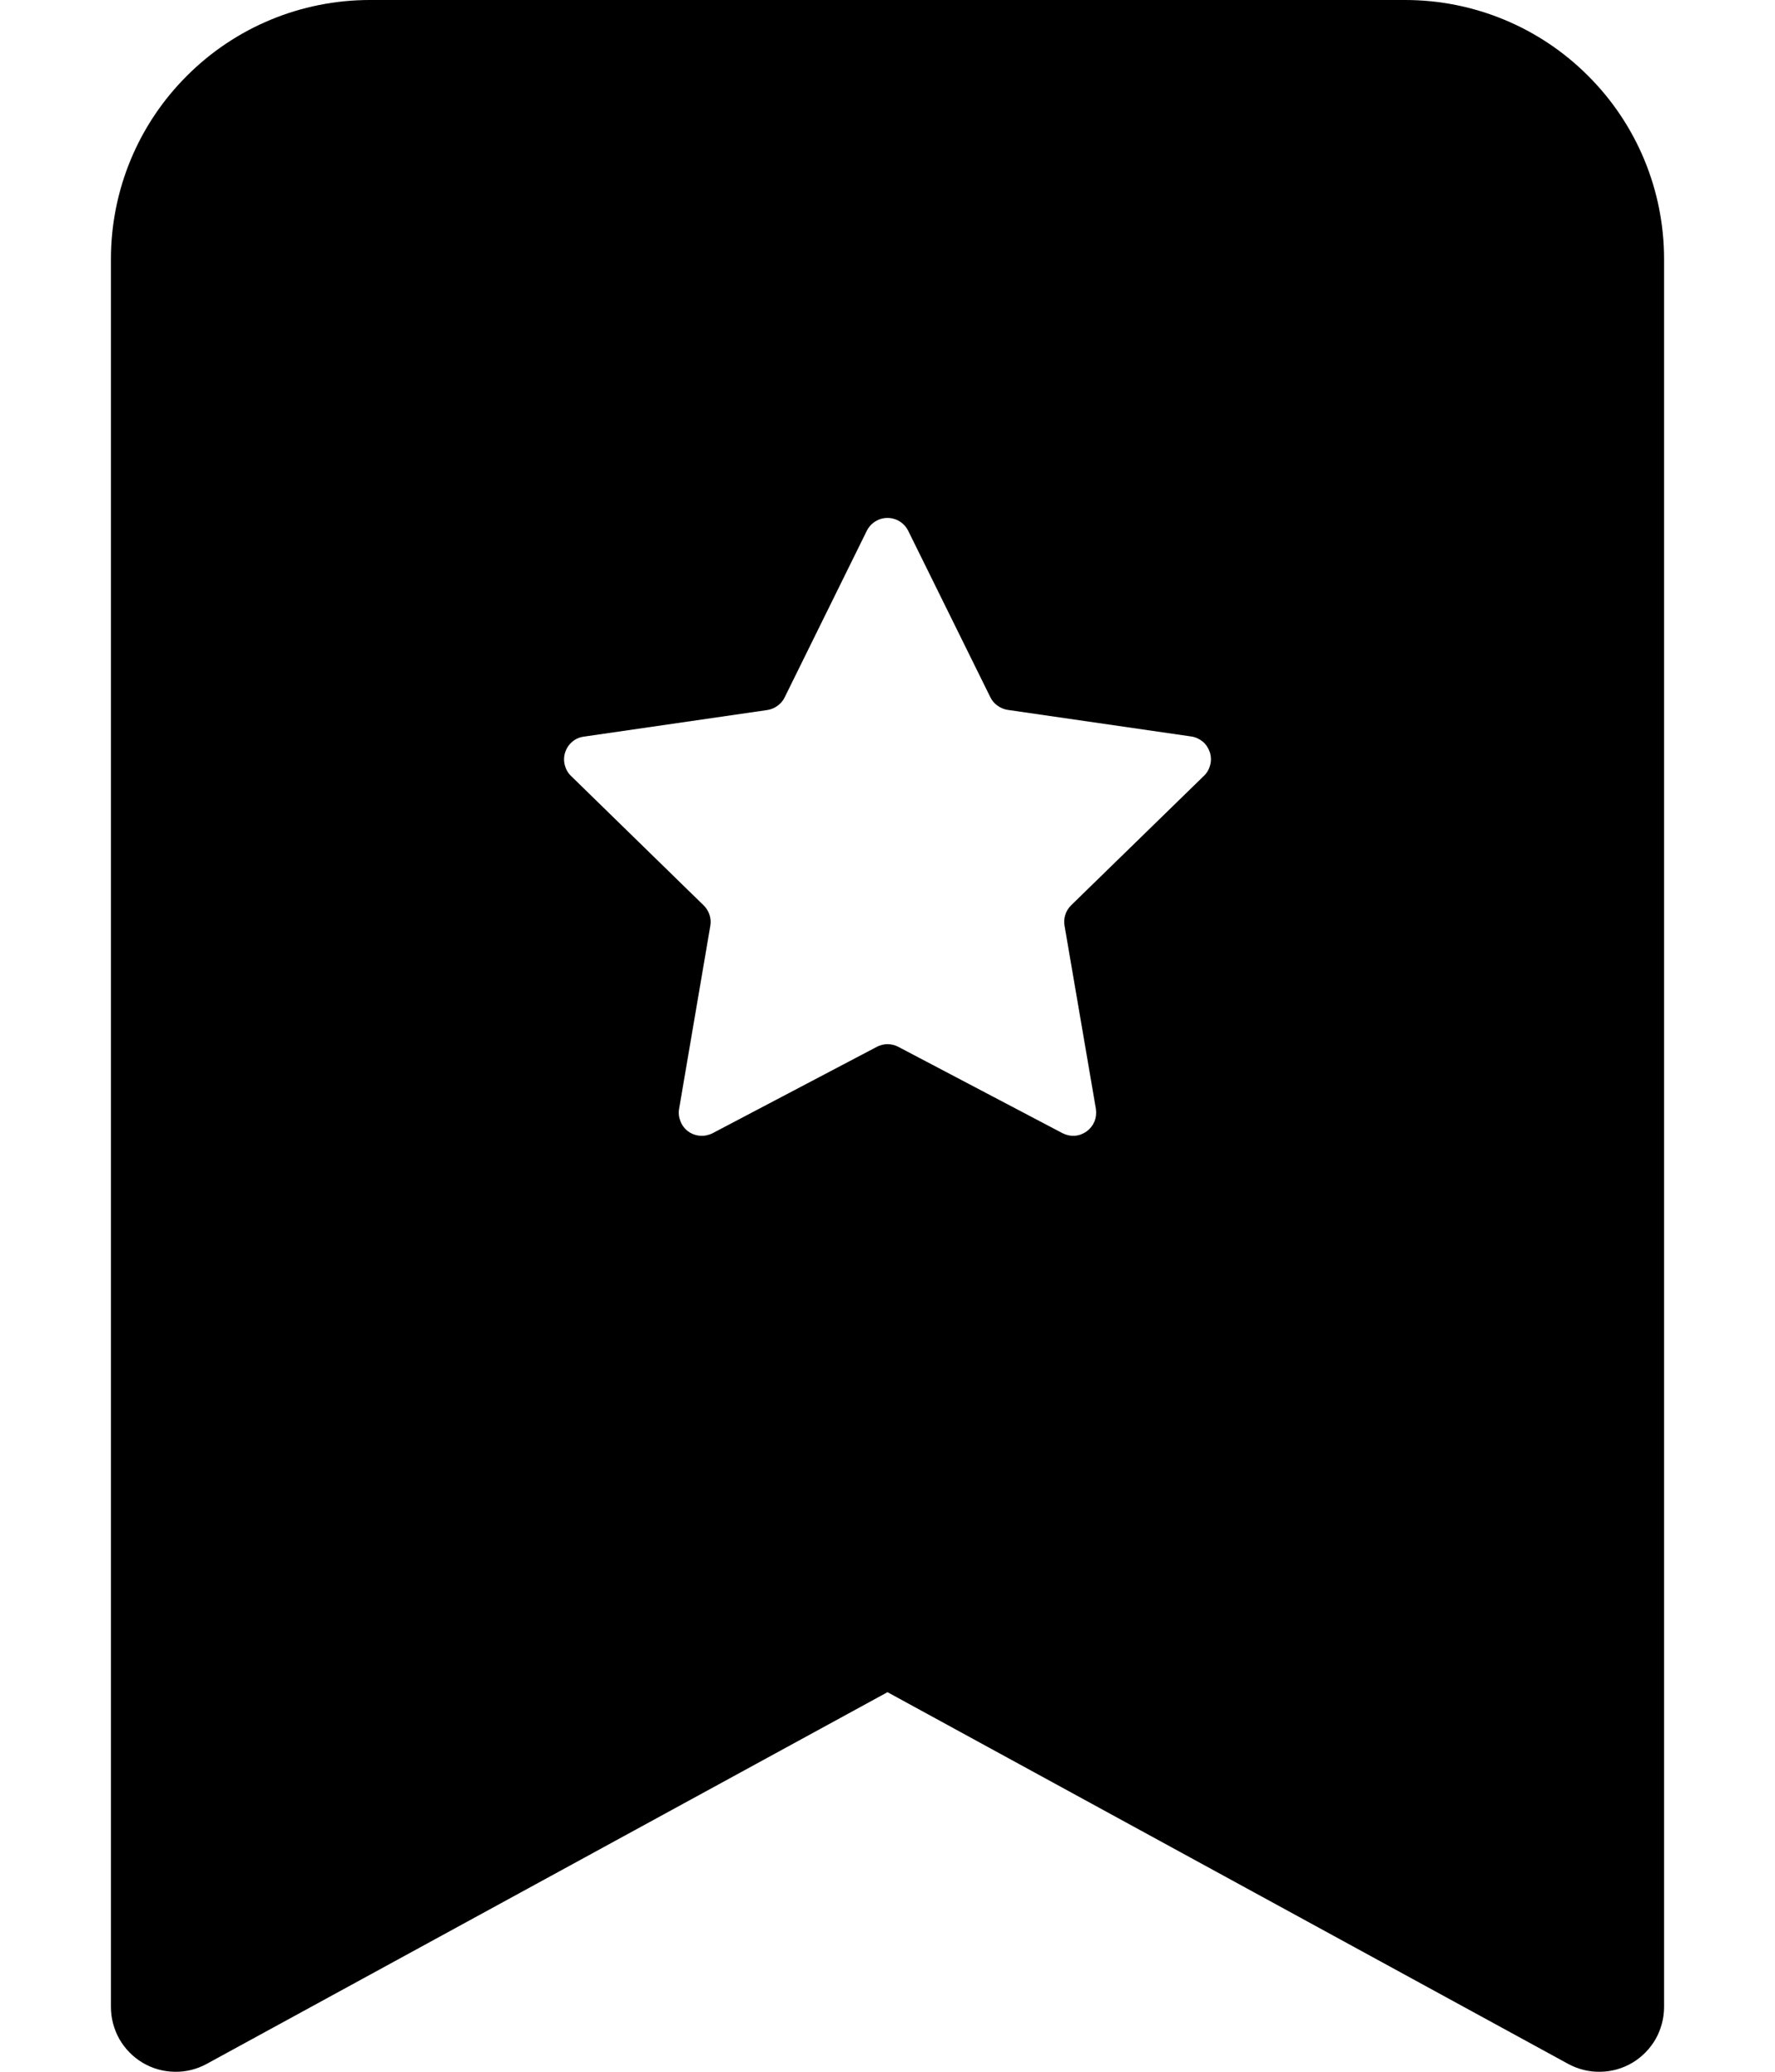 <svg width="12" height="14" viewBox="0 0 12 14" fill="none" xmlns="http://www.w3.org/2000/svg">
<path fill-rule="evenodd" clip-rule="evenodd" d="M0.75 13.562V1.75C0.75 1.286 0.934 0.841 1.263 0.513C1.591 0.184 2.036 0 2.5 0L9.5 0C9.964 0 10.409 0.184 10.737 0.513C11.066 0.841 11.25 1.286 11.25 1.75V13.562C11.25 13.639 11.23 13.713 11.193 13.779C11.155 13.845 11.101 13.9 11.036 13.939C10.97 13.978 10.896 13.999 10.82 14C10.744 14.002 10.669 13.983 10.602 13.947L6 11.435L1.397 13.947C1.331 13.983 1.256 14.002 1.18 14C1.104 13.999 1.03 13.978 0.964 13.939C0.899 13.9 0.845 13.845 0.807 13.779C0.77 13.713 0.75 13.639 0.75 13.562ZM6.14 3.587C6.127 3.561 6.107 3.539 6.083 3.524C6.058 3.508 6.029 3.5 6 3.5C5.971 3.5 5.942 3.508 5.917 3.524C5.893 3.539 5.873 3.561 5.86 3.587L5.305 4.712C5.294 4.735 5.278 4.754 5.257 4.769C5.237 4.784 5.213 4.794 5.188 4.798L3.946 4.978C3.917 4.982 3.89 4.994 3.868 5.013C3.846 5.032 3.83 5.056 3.821 5.084C3.812 5.111 3.811 5.141 3.818 5.169C3.825 5.197 3.839 5.223 3.86 5.243L4.758 6.119C4.794 6.155 4.811 6.206 4.802 6.257L4.591 7.494C4.586 7.523 4.59 7.552 4.601 7.579C4.612 7.606 4.63 7.629 4.653 7.646C4.677 7.663 4.705 7.673 4.734 7.675C4.762 7.677 4.791 7.671 4.817 7.658L5.928 7.074C5.951 7.062 5.975 7.056 6 7.056C6.026 7.056 6.05 7.062 6.073 7.074L7.184 7.658C7.21 7.671 7.238 7.677 7.267 7.675C7.296 7.673 7.323 7.662 7.347 7.645C7.37 7.628 7.388 7.605 7.399 7.579C7.41 7.552 7.413 7.523 7.409 7.494L7.197 6.256C7.193 6.231 7.194 6.206 7.202 6.182C7.209 6.158 7.223 6.136 7.241 6.118L8.14 5.242C8.161 5.222 8.175 5.196 8.182 5.168C8.189 5.14 8.188 5.111 8.179 5.083C8.17 5.056 8.154 5.031 8.132 5.012C8.11 4.994 8.083 4.981 8.055 4.977L6.812 4.797C6.787 4.793 6.763 4.783 6.743 4.768C6.722 4.753 6.706 4.734 6.695 4.711L6.14 3.587Z" fill="black"/>
</svg>

